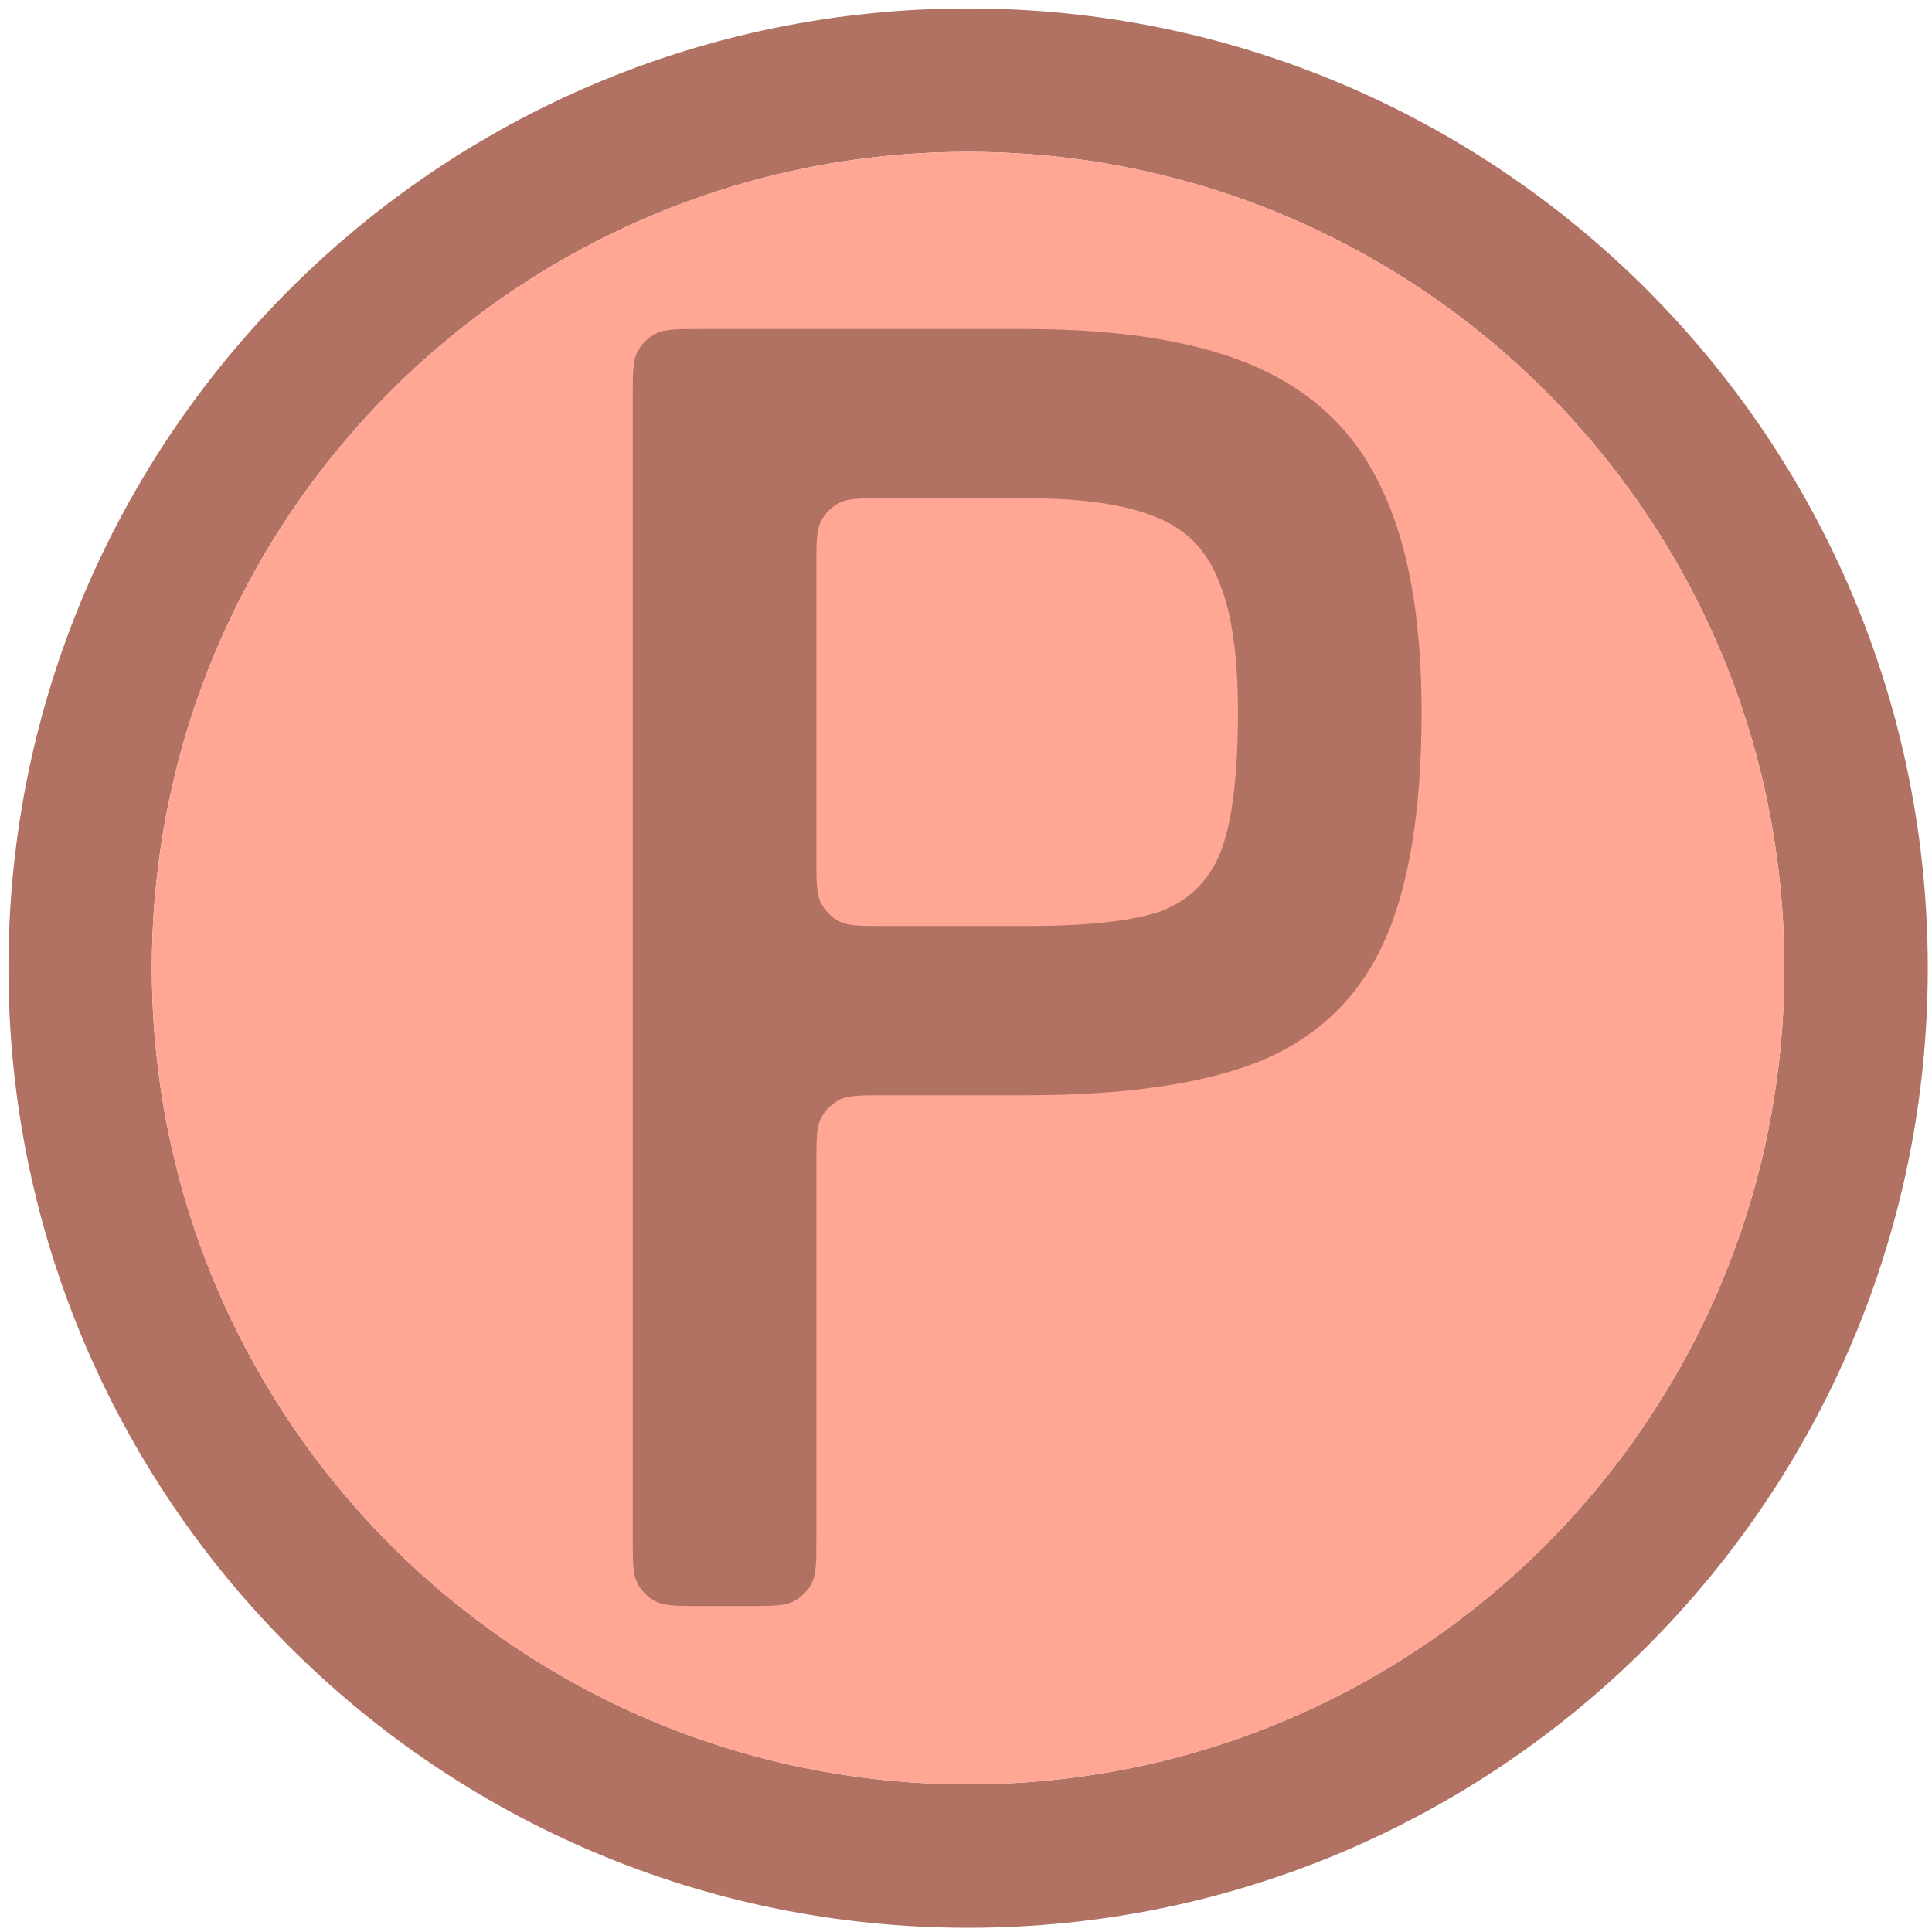 <svg width="458" height="458" viewBox="0 0 458 458" fill="none" xmlns="http://www.w3.org/2000/svg">
<g clip-path="url(#clip0)">
<path fill-rule="evenodd" clip-rule="evenodd" d="M457 229.5C457 355.145 355.145 457 229.5 457C103.855 457 2 355.145 2 229.5C2 103.855 103.855 2 229.5 2C355.145 2 457 103.855 457 229.5ZM229.5 423C336.367 423 423 336.367 423 229.5C423 122.633 336.367 36 229.5 36C122.633 36 36 122.633 36 229.5C36 336.367 122.633 423 229.5 423Z" fill="#B17163"/>
<g filter="url(#filter0_d)">
<path fill-rule="evenodd" clip-rule="evenodd" d="M423 229.5C423 336.367 336.367 423 229.5 423C122.633 423 36 336.367 36 229.5C36 122.633 122.633 36 229.5 36C336.367 36 423 122.633 423 229.5Z" fill="#FFA794"/>
</g>
<g filter="url(#filter1_i)">
<path d="M243.121 78C266.086 78 284.383 81.027 298.01 87.082C311.638 93.136 321.48 102.723 327.536 115.841C333.845 128.959 337 146.619 337 168.819C337 192.28 333.972 210.57 327.915 223.689C321.858 236.807 312.016 246.141 298.389 251.691C285.014 256.989 266.591 259.638 243.121 259.638H209.632C203.937 259.638 201.09 259.638 198.923 260.764C197.096 261.712 195.607 263.202 194.658 265.028C193.532 267.195 193.532 270.043 193.532 275.738V364.63C193.532 370.324 193.532 373.172 192.407 375.339C191.458 377.166 189.969 378.655 188.142 379.604C185.975 380.73 183.127 380.73 177.432 380.73H166.1C160.405 380.73 157.558 380.73 155.39 379.604C153.564 378.655 152.075 377.166 151.126 375.339C150 373.172 150 370.324 150 364.63V94.1C150 88.405 150 85.558 151.126 83.39C152.075 81.564 153.564 80.075 155.39 79.126C157.558 78 160.405 78 166.1 78H191.261L192.5 78L193.532 78H243.121ZM243.121 219.526C257.506 219.526 268.105 218.391 274.919 216.12C281.733 213.598 286.528 208.931 289.304 202.119C292.08 195.055 293.468 183.955 293.468 168.819C293.468 155.196 291.953 144.853 288.925 137.789C286.149 130.473 281.228 125.428 274.162 122.653C267.096 119.625 256.749 118.112 243.121 118.112H209.632C203.937 118.112 201.09 118.112 198.923 119.238C197.096 120.186 195.607 121.675 194.658 123.502C193.532 125.669 193.532 128.517 193.532 134.212V203.426C193.532 209.121 193.532 211.968 194.658 214.136C195.607 215.962 197.096 217.451 198.923 218.4C201.09 219.526 203.937 219.526 209.632 219.526H243.121Z" fill="#B17163"/>
</g>
</g>
<defs>
<filter id="filter0_d" x="-3" y="-3" width="465" height="465" filterUnits="userSpaceOnUse" color-interpolation-filters="sRGB">
<feFlood flood-opacity="0" result="BackgroundImageFix"/>
<feColorMatrix in="SourceAlpha" type="matrix" values="0 0 0 0 0 0 0 0 0 0 0 0 0 0 0 0 0 0 127 0" result="hardAlpha"/>
<feOffset/>
<feGaussianBlur stdDeviation="19.5"/>
<feComposite in2="hardAlpha" operator="out"/>
<feColorMatrix type="matrix" values="0 0 0 0 0 0 0 0 0 0 0 0 0 0 0 0 0 0 0.49 0"/>
<feBlend mode="normal" in2="BackgroundImageFix" result="effect1_dropShadow"/>
<feBlend mode="normal" in="SourceGraphic" in2="effect1_dropShadow" result="shape"/>
</filter>
<filter id="filter1_i" x="150" y="78" width="187" height="302.73" filterUnits="userSpaceOnUse" color-interpolation-filters="sRGB">
<feFlood flood-opacity="0" result="BackgroundImageFix"/>
<feBlend mode="normal" in="SourceGraphic" in2="BackgroundImageFix" result="shape"/>
<feColorMatrix in="SourceAlpha" type="matrix" values="0 0 0 0 0 0 0 0 0 0 0 0 0 0 0 0 0 0 127 0" result="hardAlpha"/>
<feOffset/>
<feGaussianBlur stdDeviation="9.5"/>
<feComposite in2="hardAlpha" operator="arithmetic" k2="-1" k3="1"/>
<feColorMatrix type="matrix" values="0 0 0 0 0 0 0 0 0 0 0 0 0 0 0 0 0 0 0.42 0"/>
<feBlend mode="normal" in2="shape" result="effect1_innerShadow"/>
</filter>
<clipPath id="clip0">
<rect width="458" height="458" fill="white"/>
</clipPath>
</defs>
</svg>
